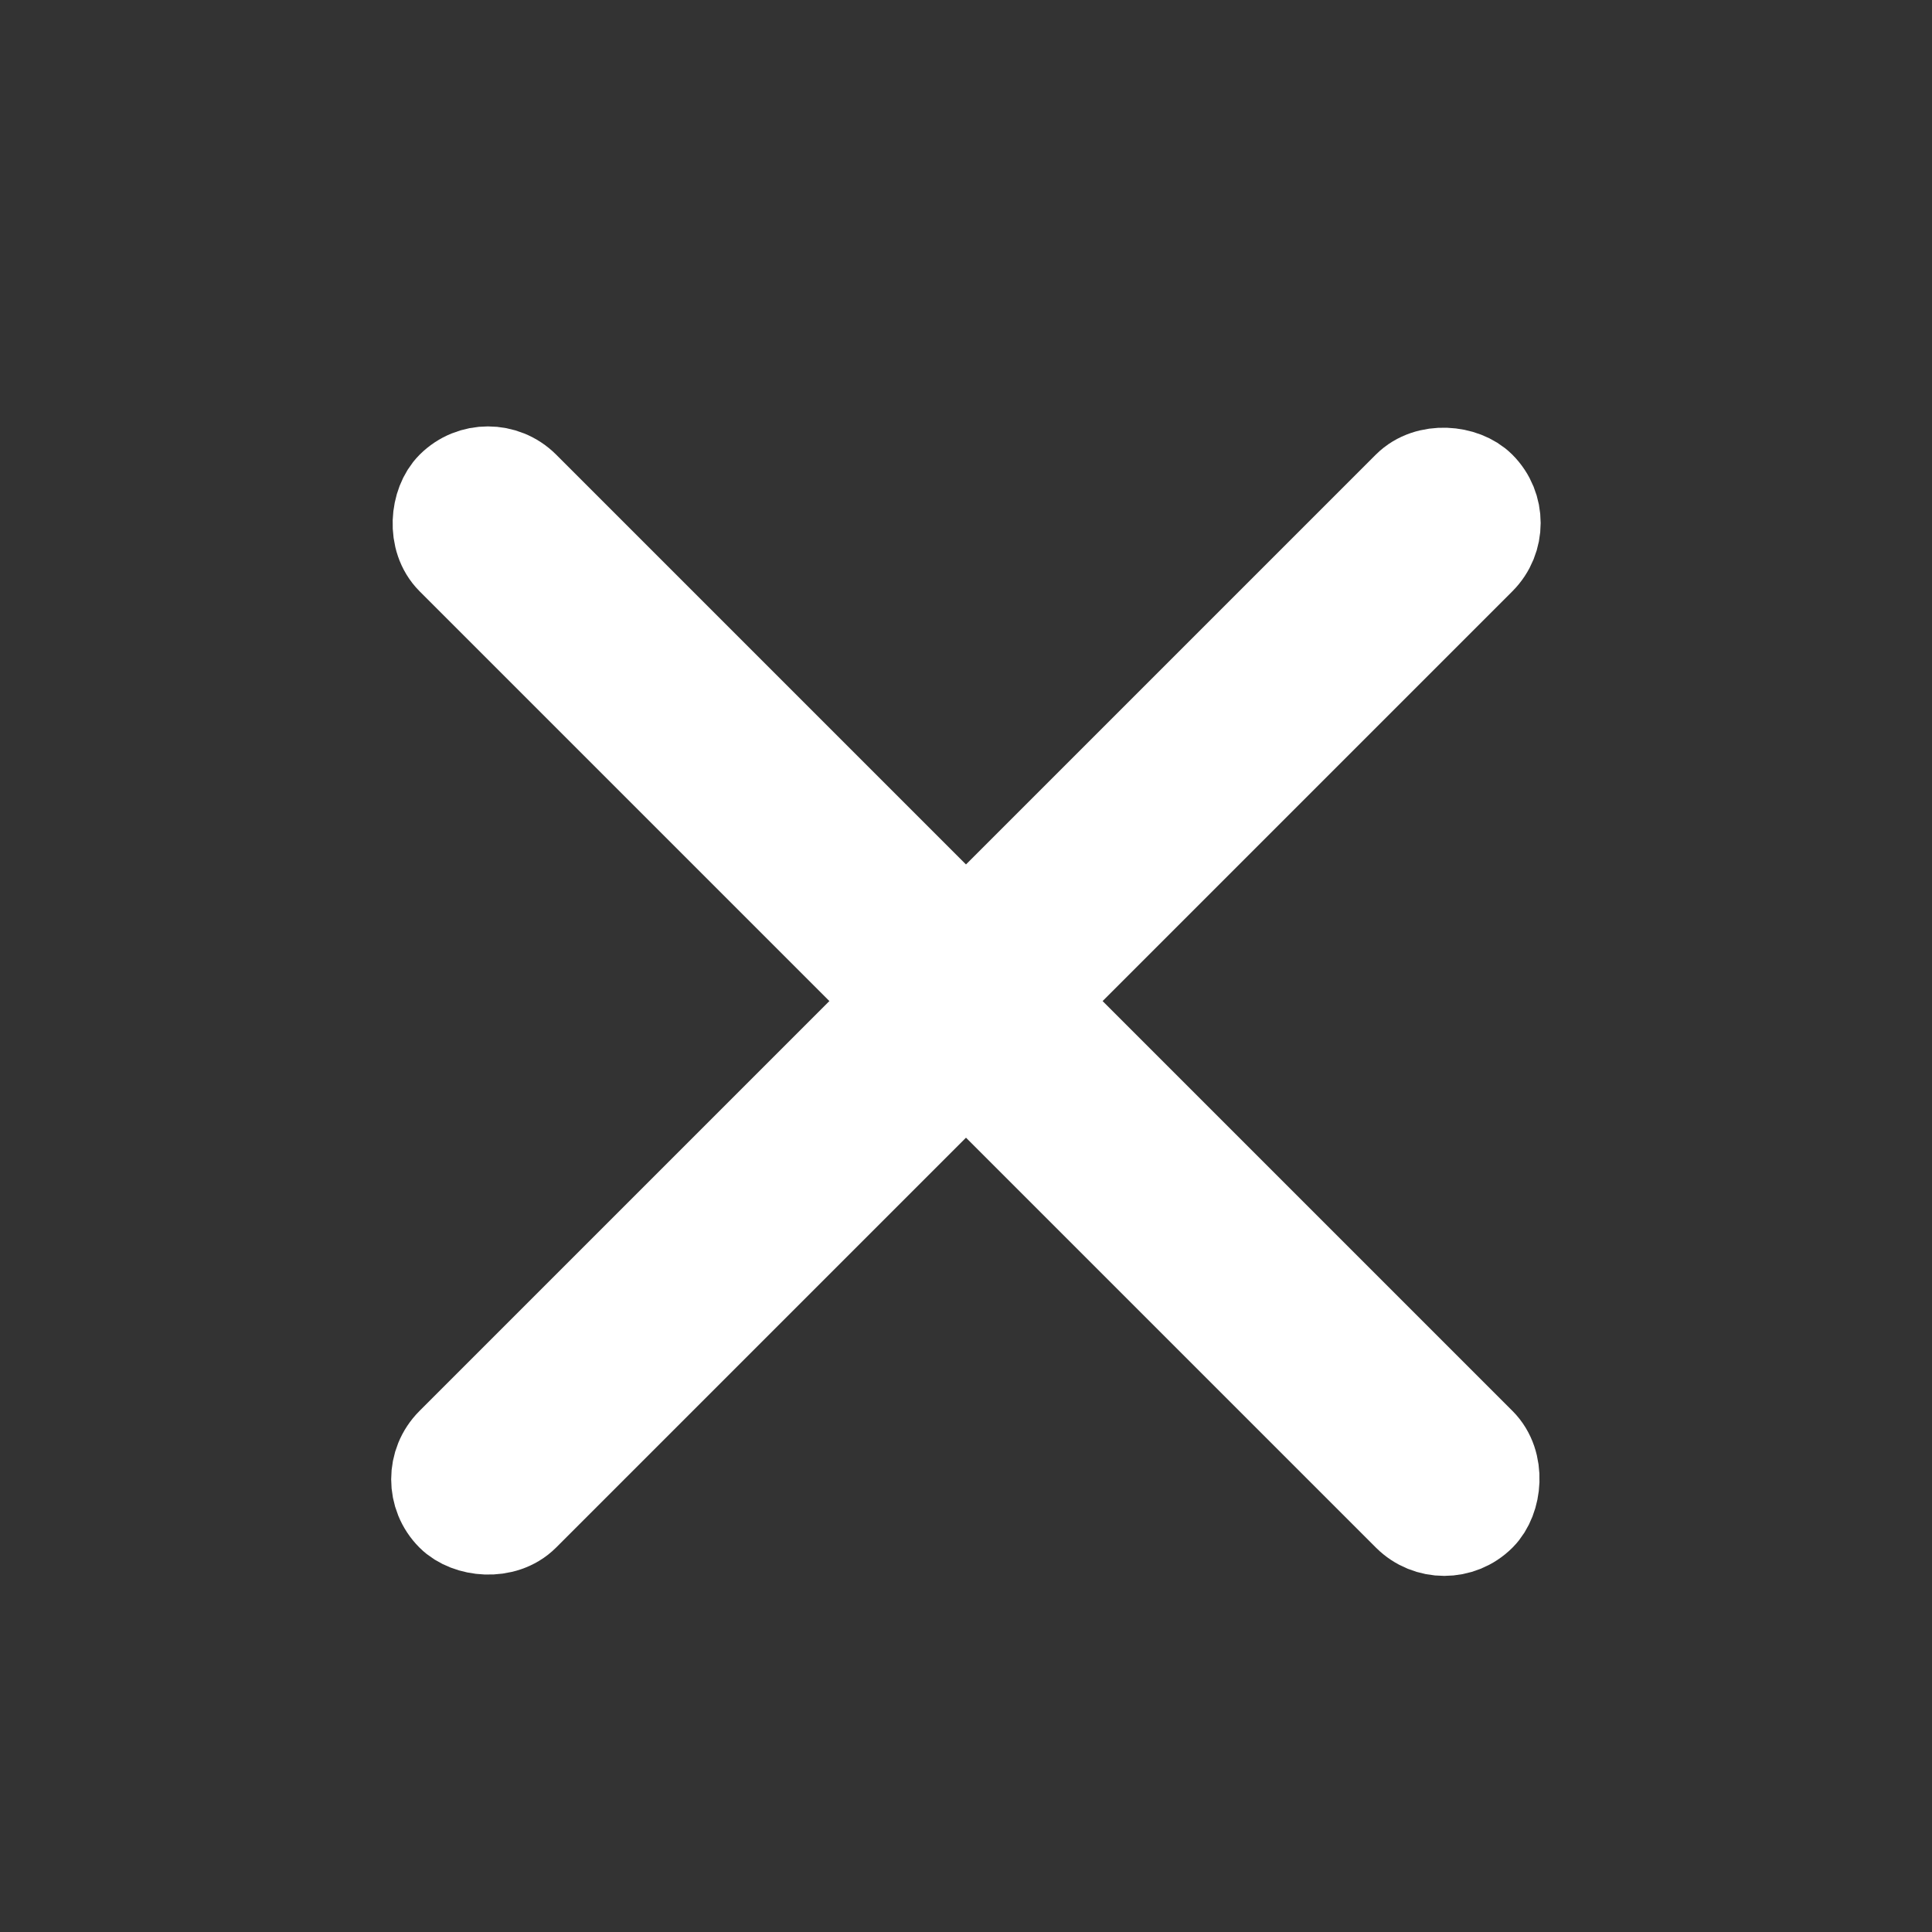 <svg width="20" height="20" viewBox="0 0 20 20" fill="none" xmlns="http://www.w3.org/2000/svg">
<rect x="0" y="0" width="20" height="20" fill="#333333" stroke="none"/>
<rect x="5.051" y="4.707" width="15" height="1" rx="0.5" transform="rotate(45 5.051 4.707)" stroke="white"/>
<rect x="15.656" y="5.414" width="15" height="1" rx="0.5" transform="rotate(135 15.656 5.414)" stroke="white"/>
</svg>
